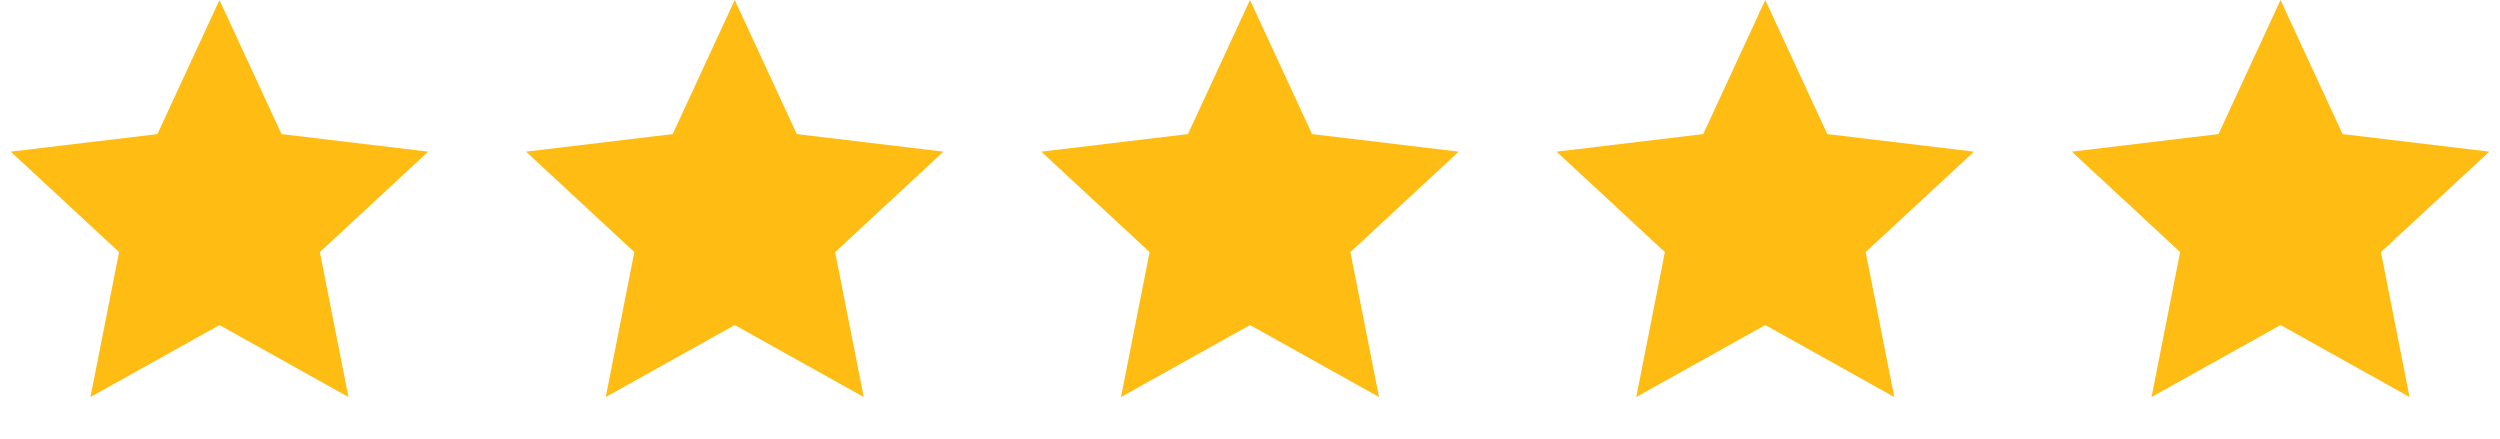 <svg width="131" height="23" viewBox="0 0 131 23" fill="none" xmlns="http://www.w3.org/2000/svg">
<path d="M11.5 0L14.751 7.025L22.437 7.946L16.761 13.209L18.259 20.804L11.5 17.032L4.74 20.804L6.239 13.209L0.563 7.946L8.249 7.025L11.5 0Z" fill="#FFBD13"/>
<path d="M38.5 0L41.751 7.025L49.437 7.946L43.761 13.209L45.26 20.804L38.5 17.032L31.741 20.804L33.239 13.209L27.563 7.946L35.249 7.025L38.5 0Z" fill="#FFBD13"/>
<path d="M65.5 0L68.751 7.025L76.437 7.946L70.761 13.209L72.26 20.804L65.5 17.032L58.74 20.804L60.239 13.209L54.563 7.946L62.249 7.025L65.5 0Z" fill="#FFBD13"/>
<path d="M92.5 0L95.751 7.025L103.437 7.946L97.761 13.209L99.26 20.804L92.5 17.032L85.74 20.804L87.239 13.209L81.563 7.946L89.249 7.025L92.5 0Z" fill="#FFBD13"/>
<path d="M119.5 0L122.751 7.025L130.437 7.946L124.761 13.209L126.26 20.804L119.5 17.032L112.74 20.804L114.239 13.209L108.563 7.946L116.249 7.025L119.5 0Z" fill="#FFBD13"/>
</svg>
